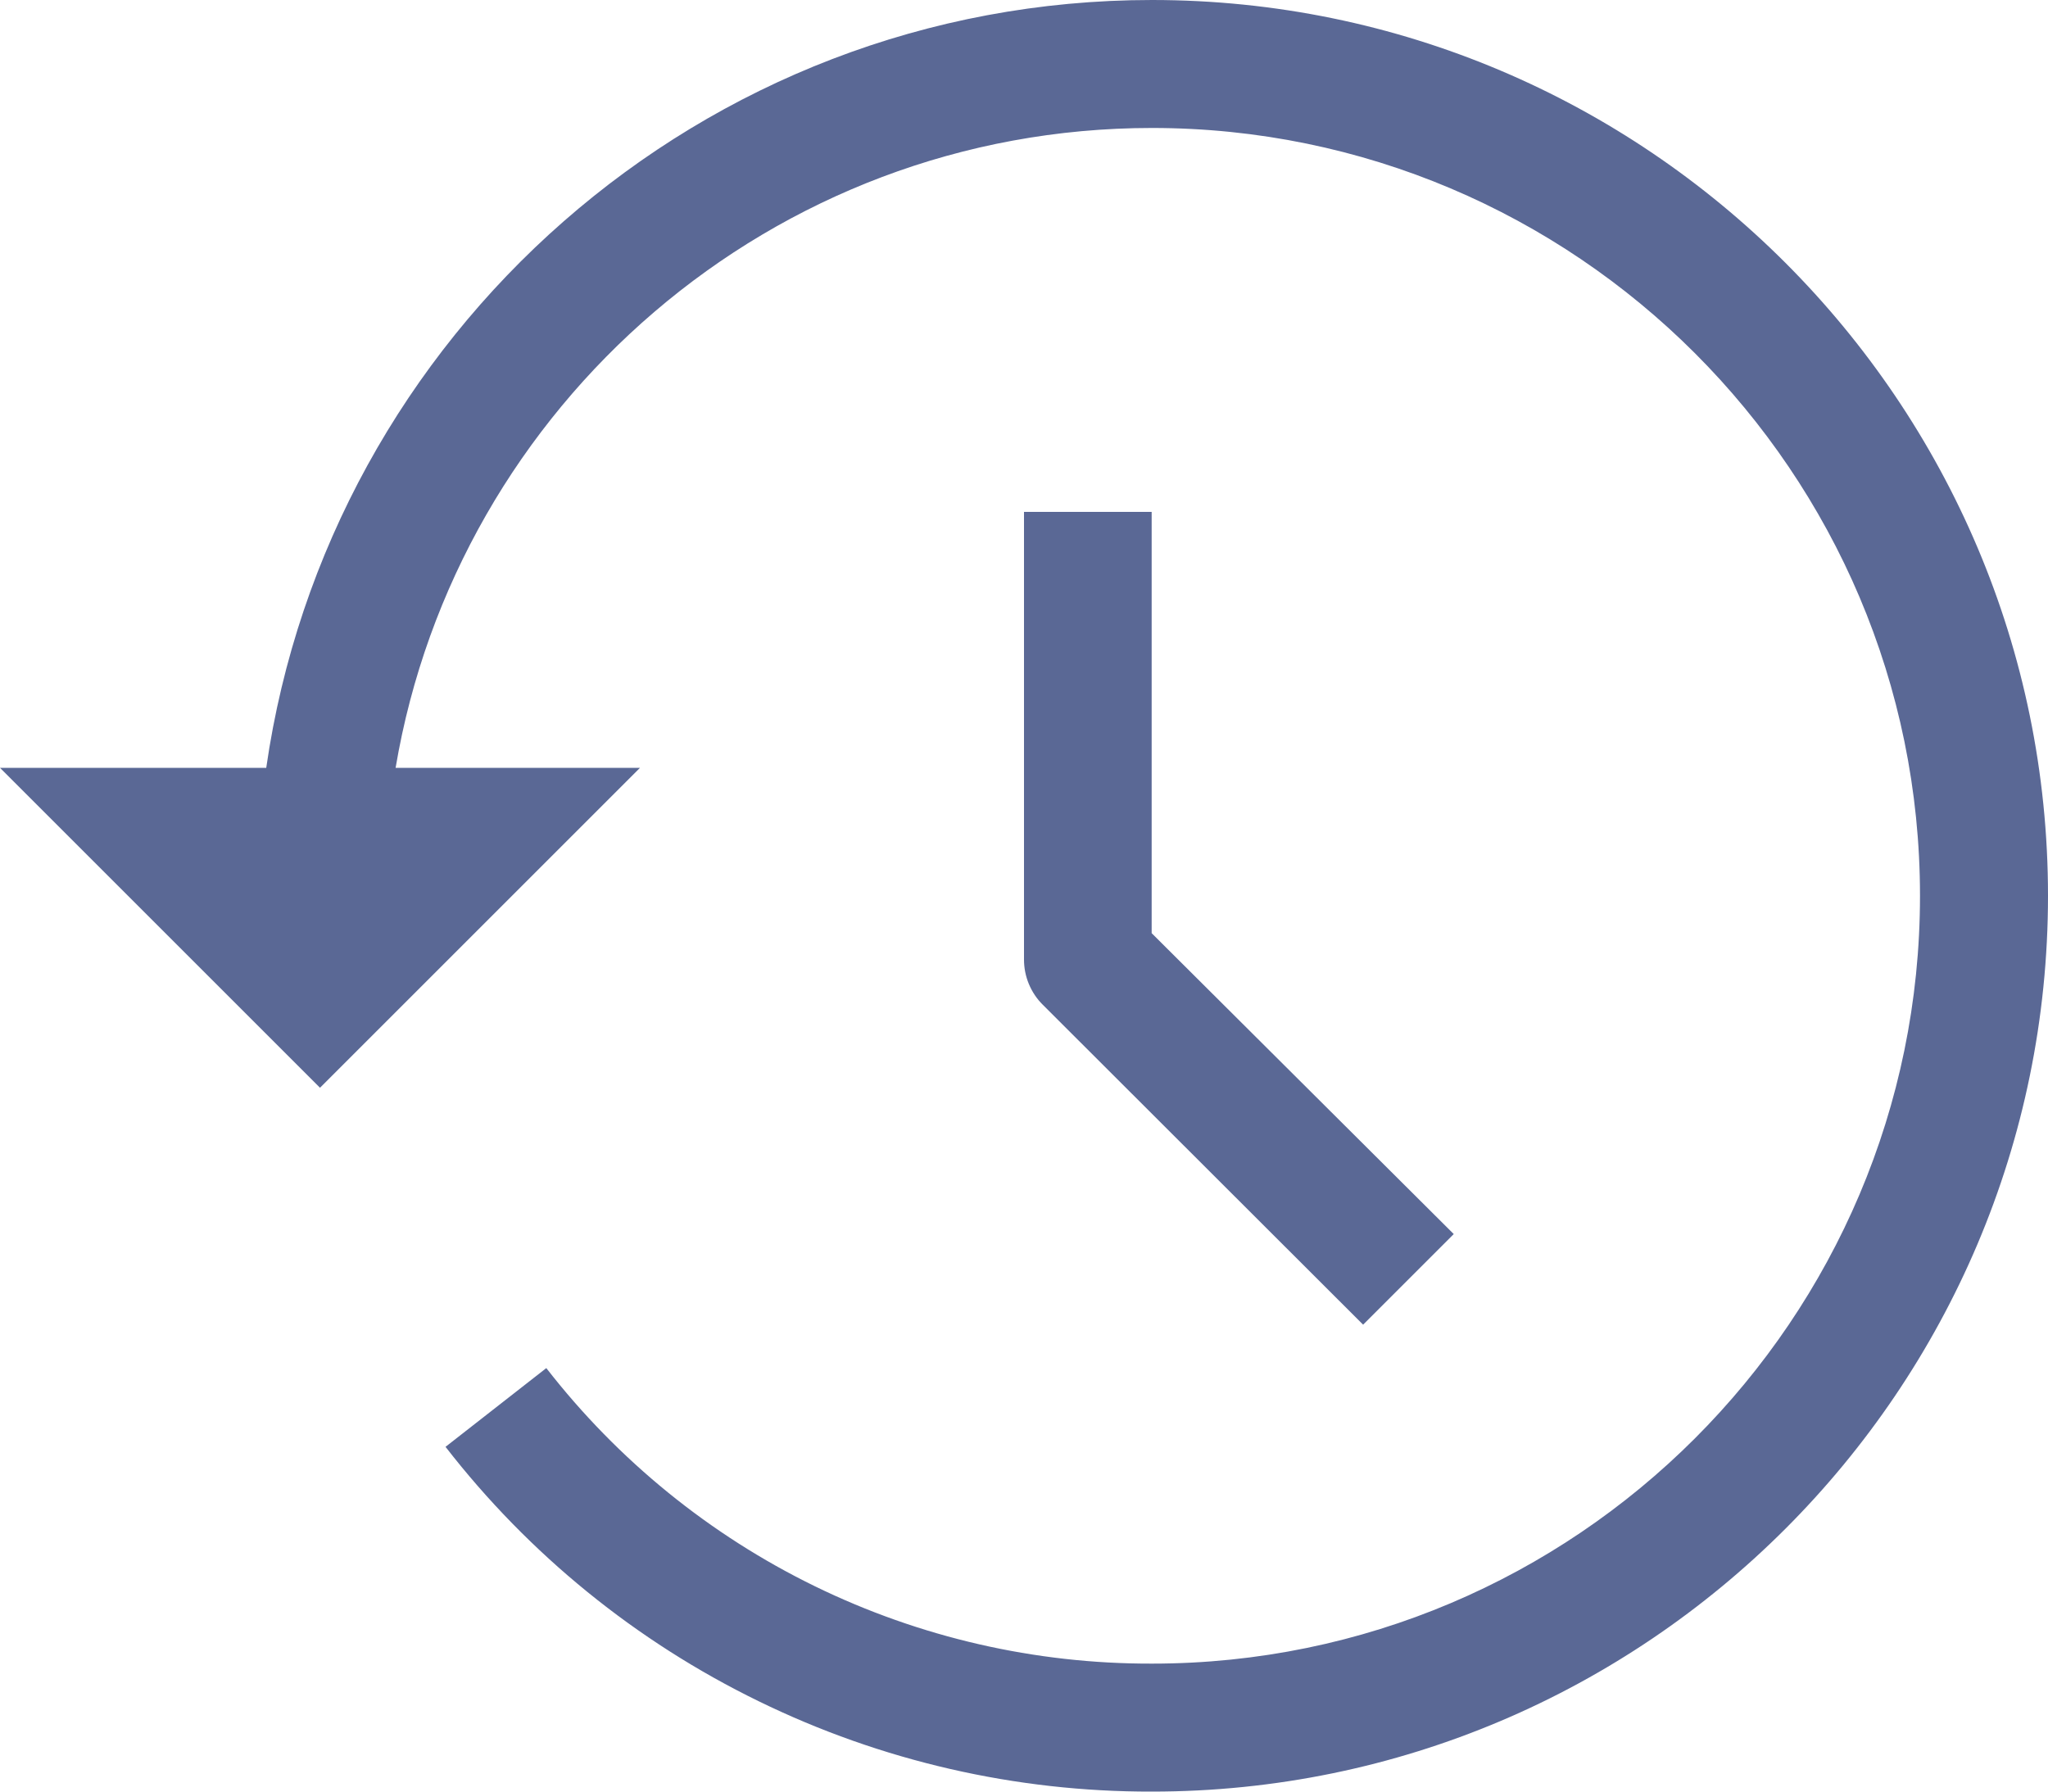 <svg width="24" height="21" viewBox="0 0 24 21" fill="none" xmlns="http://www.w3.org/2000/svg">
<g clip-path="url(#clip0)">
<path d="M12 6V11.247C12 11.345 12.019 11.443 12.057 11.534C12.095 11.625 12.15 11.708 12.22 11.777L15.974 15.527L17.036 14.465L13.496 10.938V6H12Z" fill="#5A6895"/>
<path d="M13.5 0C8.221 0 3.851 3.921 3.12 9H0L3.75 12.75L7.5 9H4.636C5.353 4.75 9.049 1.5 13.5 1.5C18.463 1.5 22.5 5.537 22.5 10.5C22.5 15.463 18.463 19.5 13.5 19.5C12.131 19.504 10.779 19.193 9.549 18.593C8.318 17.992 7.242 17.117 6.402 16.036L5.221 16.959C6.2 18.221 7.455 19.241 8.891 19.941C10.326 20.642 11.903 21.004 13.5 21C19.29 21 24 16.289 24 10.5C24 4.711 19.29 0 13.5 0Z" fill="#5A6895"/>
</g>
<defs>
<clipPath id="clip0">
<rect width="24" height="21" fill="white"/>
</clipPath>
</defs>
</svg>
